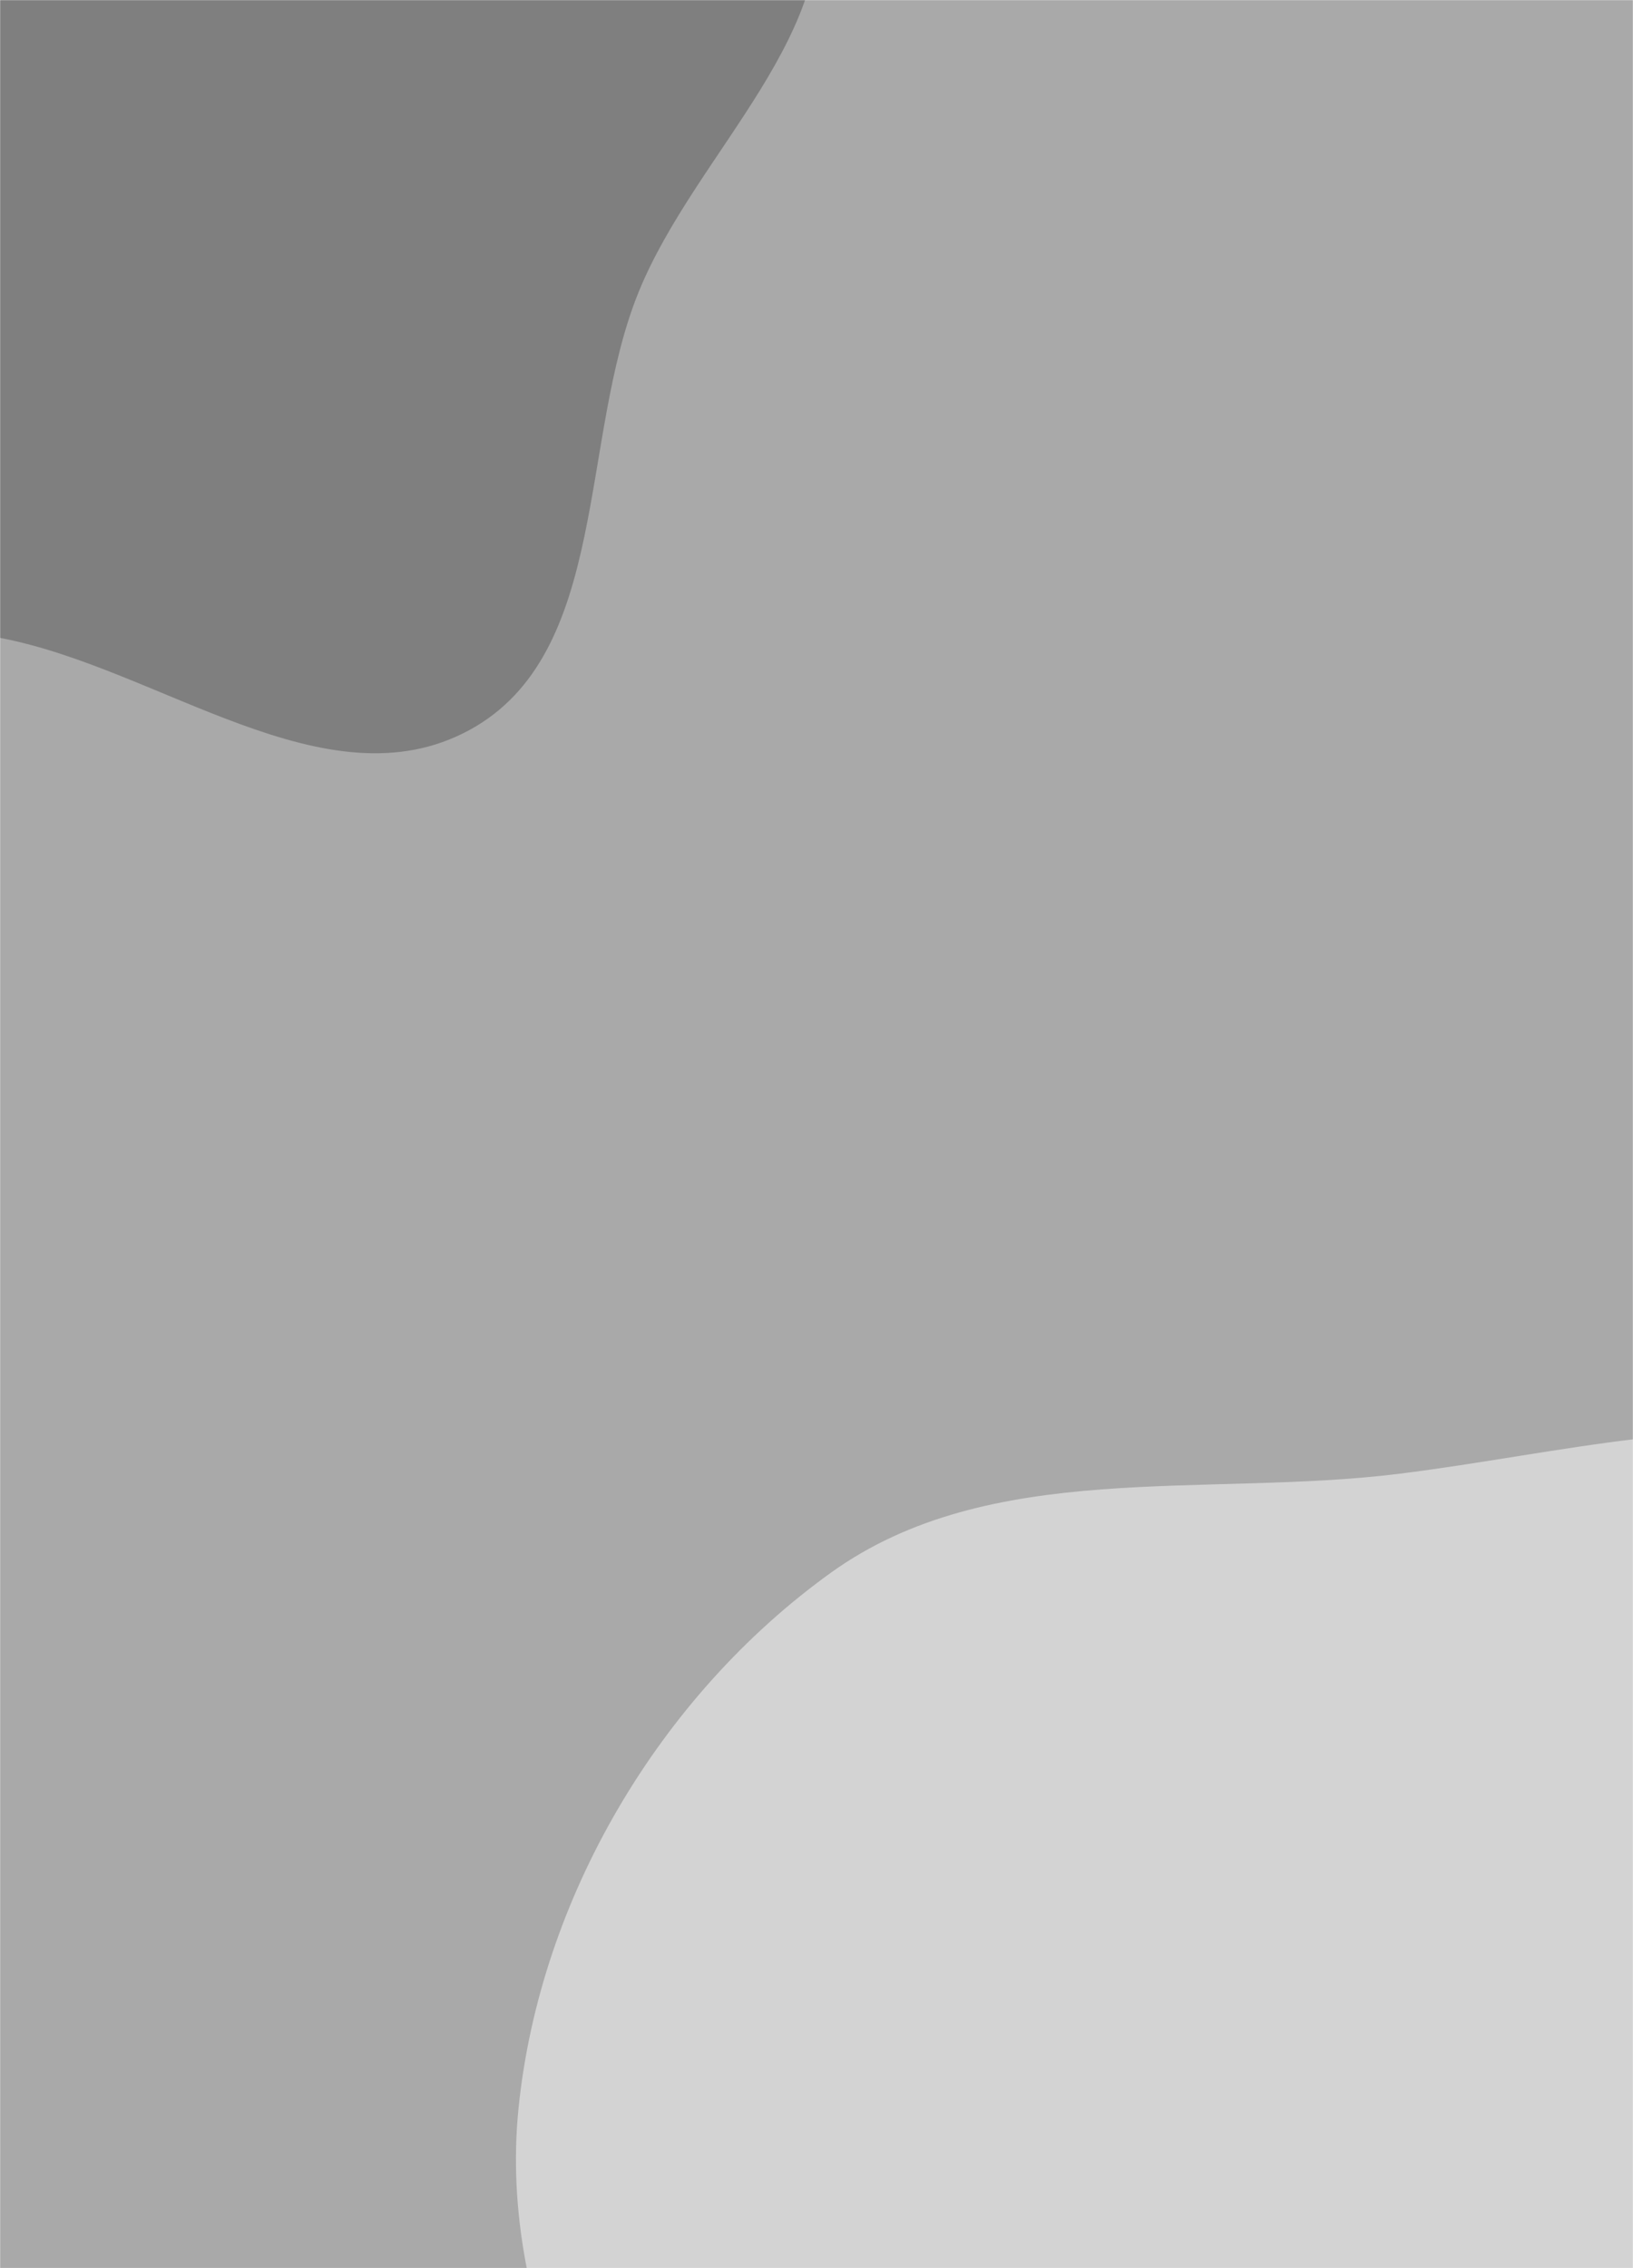 <svg xmlns="http://www.w3.org/2000/svg" version="1.1" xmlns:xlink="http://www.w3.org/1999/xlink" xmlns:svgjs="http://svgjs.com/svgjs" width="1440" height="2000" preserveAspectRatio="none" viewBox="0 0 1440 2000"><g mask="url(&quot;#SvgjsMask1001&quot;)" fill="none"><rect width="1440" height="2000" x="0" y="0" fill="rgba(169, 169, 169, 1)"></rect><path d="M0,562.479C140.968,589.14,287.627,712.183,413.763,643.827C537.748,576.636,510.044,387.827,563.261,257.233C613.639,133.606,746.42,27.22,718.202,-103.262C689.808,-234.555,513.375,-267.138,427.518,-370.446C338.923,-477.049,336.482,-658.378,209.906,-714.875C83.934,-771.102,-61.245,-696.321,-189.66,-645.922C-309.068,-599.058,-406.749,-520.806,-502.39,-435.323C-611.283,-337.995,-749.983,-254.559,-785.909,-112.997C-822.687,31.925,-782.776,196.859,-693.207,316.577C-608.805,429.388,-456.864,457.179,-324.081,504.281C-218.503,541.733,-110.073,541.661,0,562.479" fill="#7f7f7f"></path><path d="M1440 2697.939C1604.943 2704.581 1770.541 2815.399 1922.342 2750.538 2077.658 2684.175 2153.208 2511.237 2229.559 2360.579 2308.621 2204.572 2402.737 2038.115 2370.505 1866.214 2338.579 1695.945 2194.385 1572.457 2061.048 1461.859 1943.365 1364.245 1803.861 1301.229 1653.83 1271.76 1513.469 1244.191 1376.244 1281.73 1234.306 1299.472 1062.337 1320.968 873.143 1285.693 732.479 1386.93 581.657 1495.478 476.145 1673.844 457.278 1858.706 438.647 2041.258 536.195 2212.537 632.261 2368.882 719.61 2511.041 827.475 2649.722 981.995 2712.67 1126.379 2771.489 1284.221 2691.666 1440 2697.939" fill="#d3d3d3"></path></g><defs><mask id="SvgjsMask1001"><rect width="1440" height="2000" fill="#ffffff"></rect></mask></defs></svg>